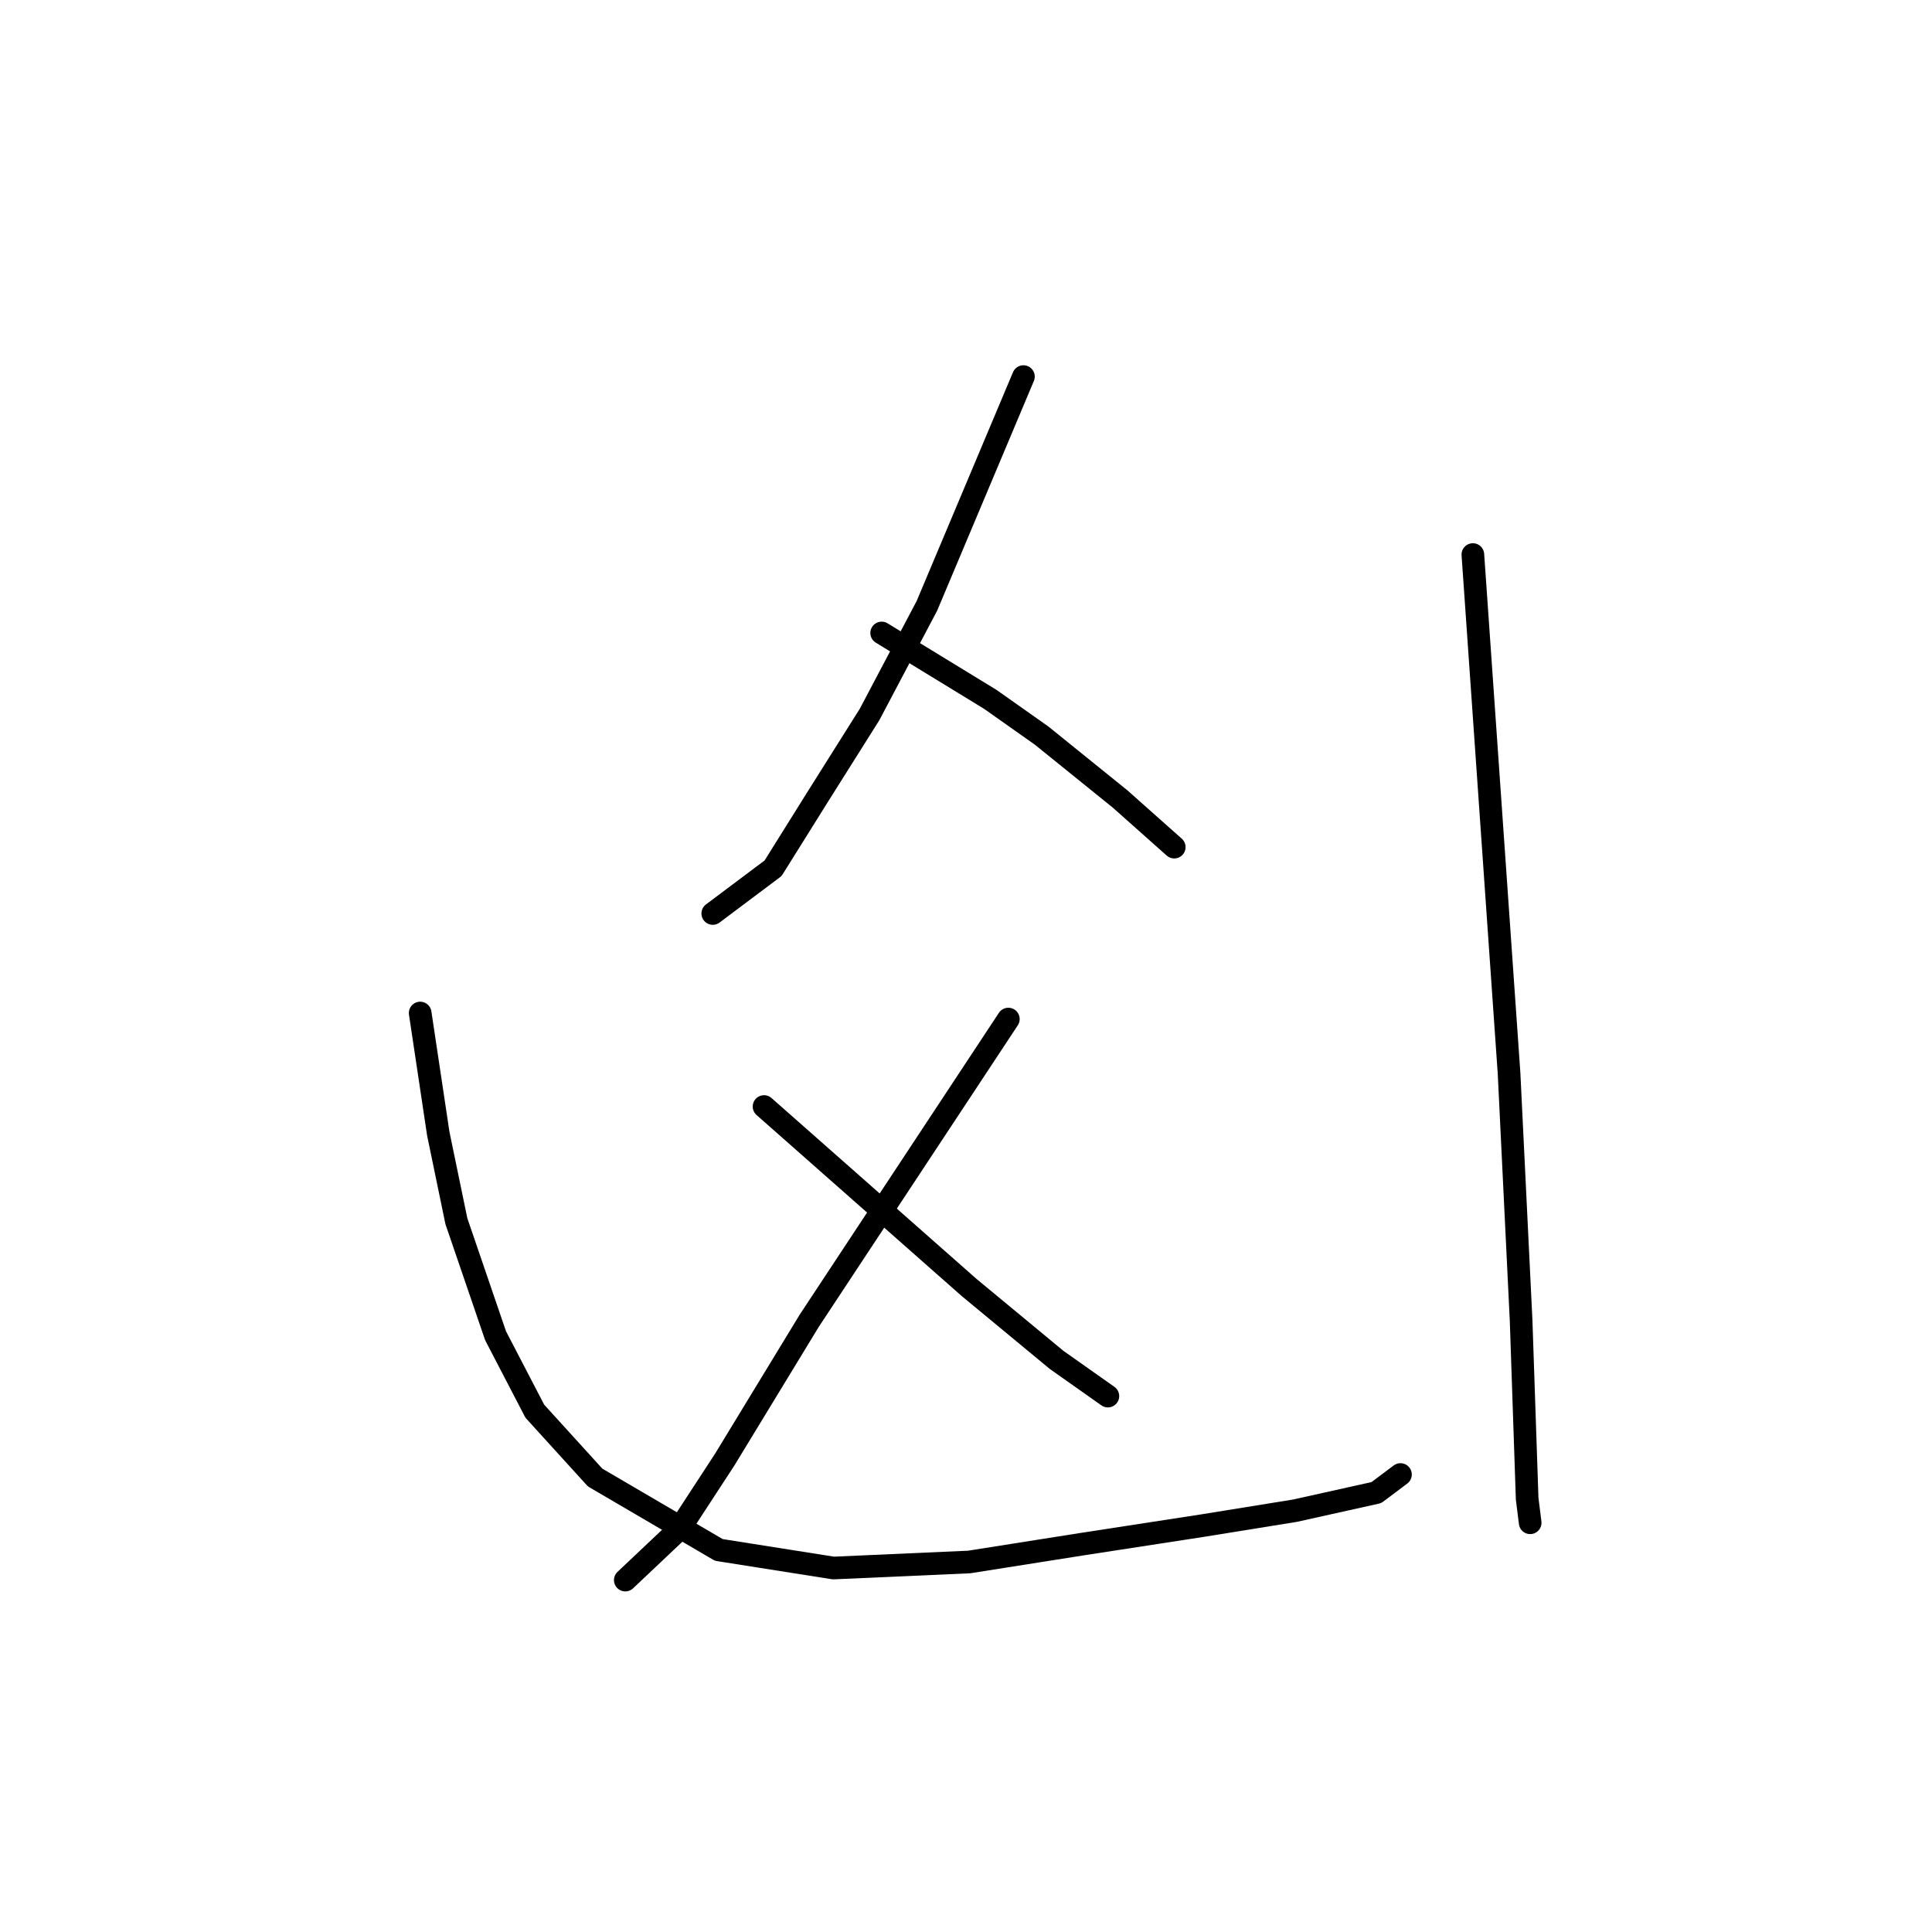 <?xml version="1.0" standalone="no"?>
    <svg width="256" height="256" xmlns="http://www.w3.org/2000/svg" version="1.1">
    <polyline stroke="black" stroke-width="3" stroke-linecap="round" fill="transparent" stroke-linejoin="round" points="135.61 49.9 129.216 65.088 122.821 80.275 115.227 94.664 108.433 105.455 102.438 115.047 94.444 121.042 94.444 121.042 " />
        <polyline stroke="black" stroke-width="3" stroke-linecap="round" fill="transparent" stroke-linejoin="round" points="116.826 83.872 124.02 88.269 131.214 92.665 138.008 97.461 148.4 105.854 155.594 112.249 155.594 112.249 " />
        <polyline stroke="black" stroke-width="3" stroke-linecap="round" fill="transparent" stroke-linejoin="round" points="133.612 135.031 120.423 155.014 107.234 174.998 96.043 193.383 90.048 202.575 82.854 209.37 82.854 209.37 " />
        <polyline stroke="black" stroke-width="3" stroke-linecap="round" fill="transparent" stroke-linejoin="round" points="101.239 146.621 114.827 158.611 128.416 170.602 140.007 180.194 146.801 184.99 146.801 184.99 " />
        <polyline stroke="black" stroke-width="3" stroke-linecap="round" fill="transparent" stroke-linejoin="round" points="55.676 134.231 56.875 142.225 58.074 150.218 60.472 161.809 65.668 176.996 70.863 186.988 78.857 195.781 95.243 205.373 110.431 207.771 128.416 206.972 143.604 204.574 159.191 202.176 171.581 200.177 182.372 197.779 185.57 195.381 185.57 195.381 " />
        <polyline stroke="black" stroke-width="3" stroke-linecap="round" fill="transparent" stroke-linejoin="round" points="195.162 73.481 197.56 107.853 199.958 142.225 201.556 174.998 202.356 198.579 202.755 201.776 202.755 201.776 " />
        </svg>